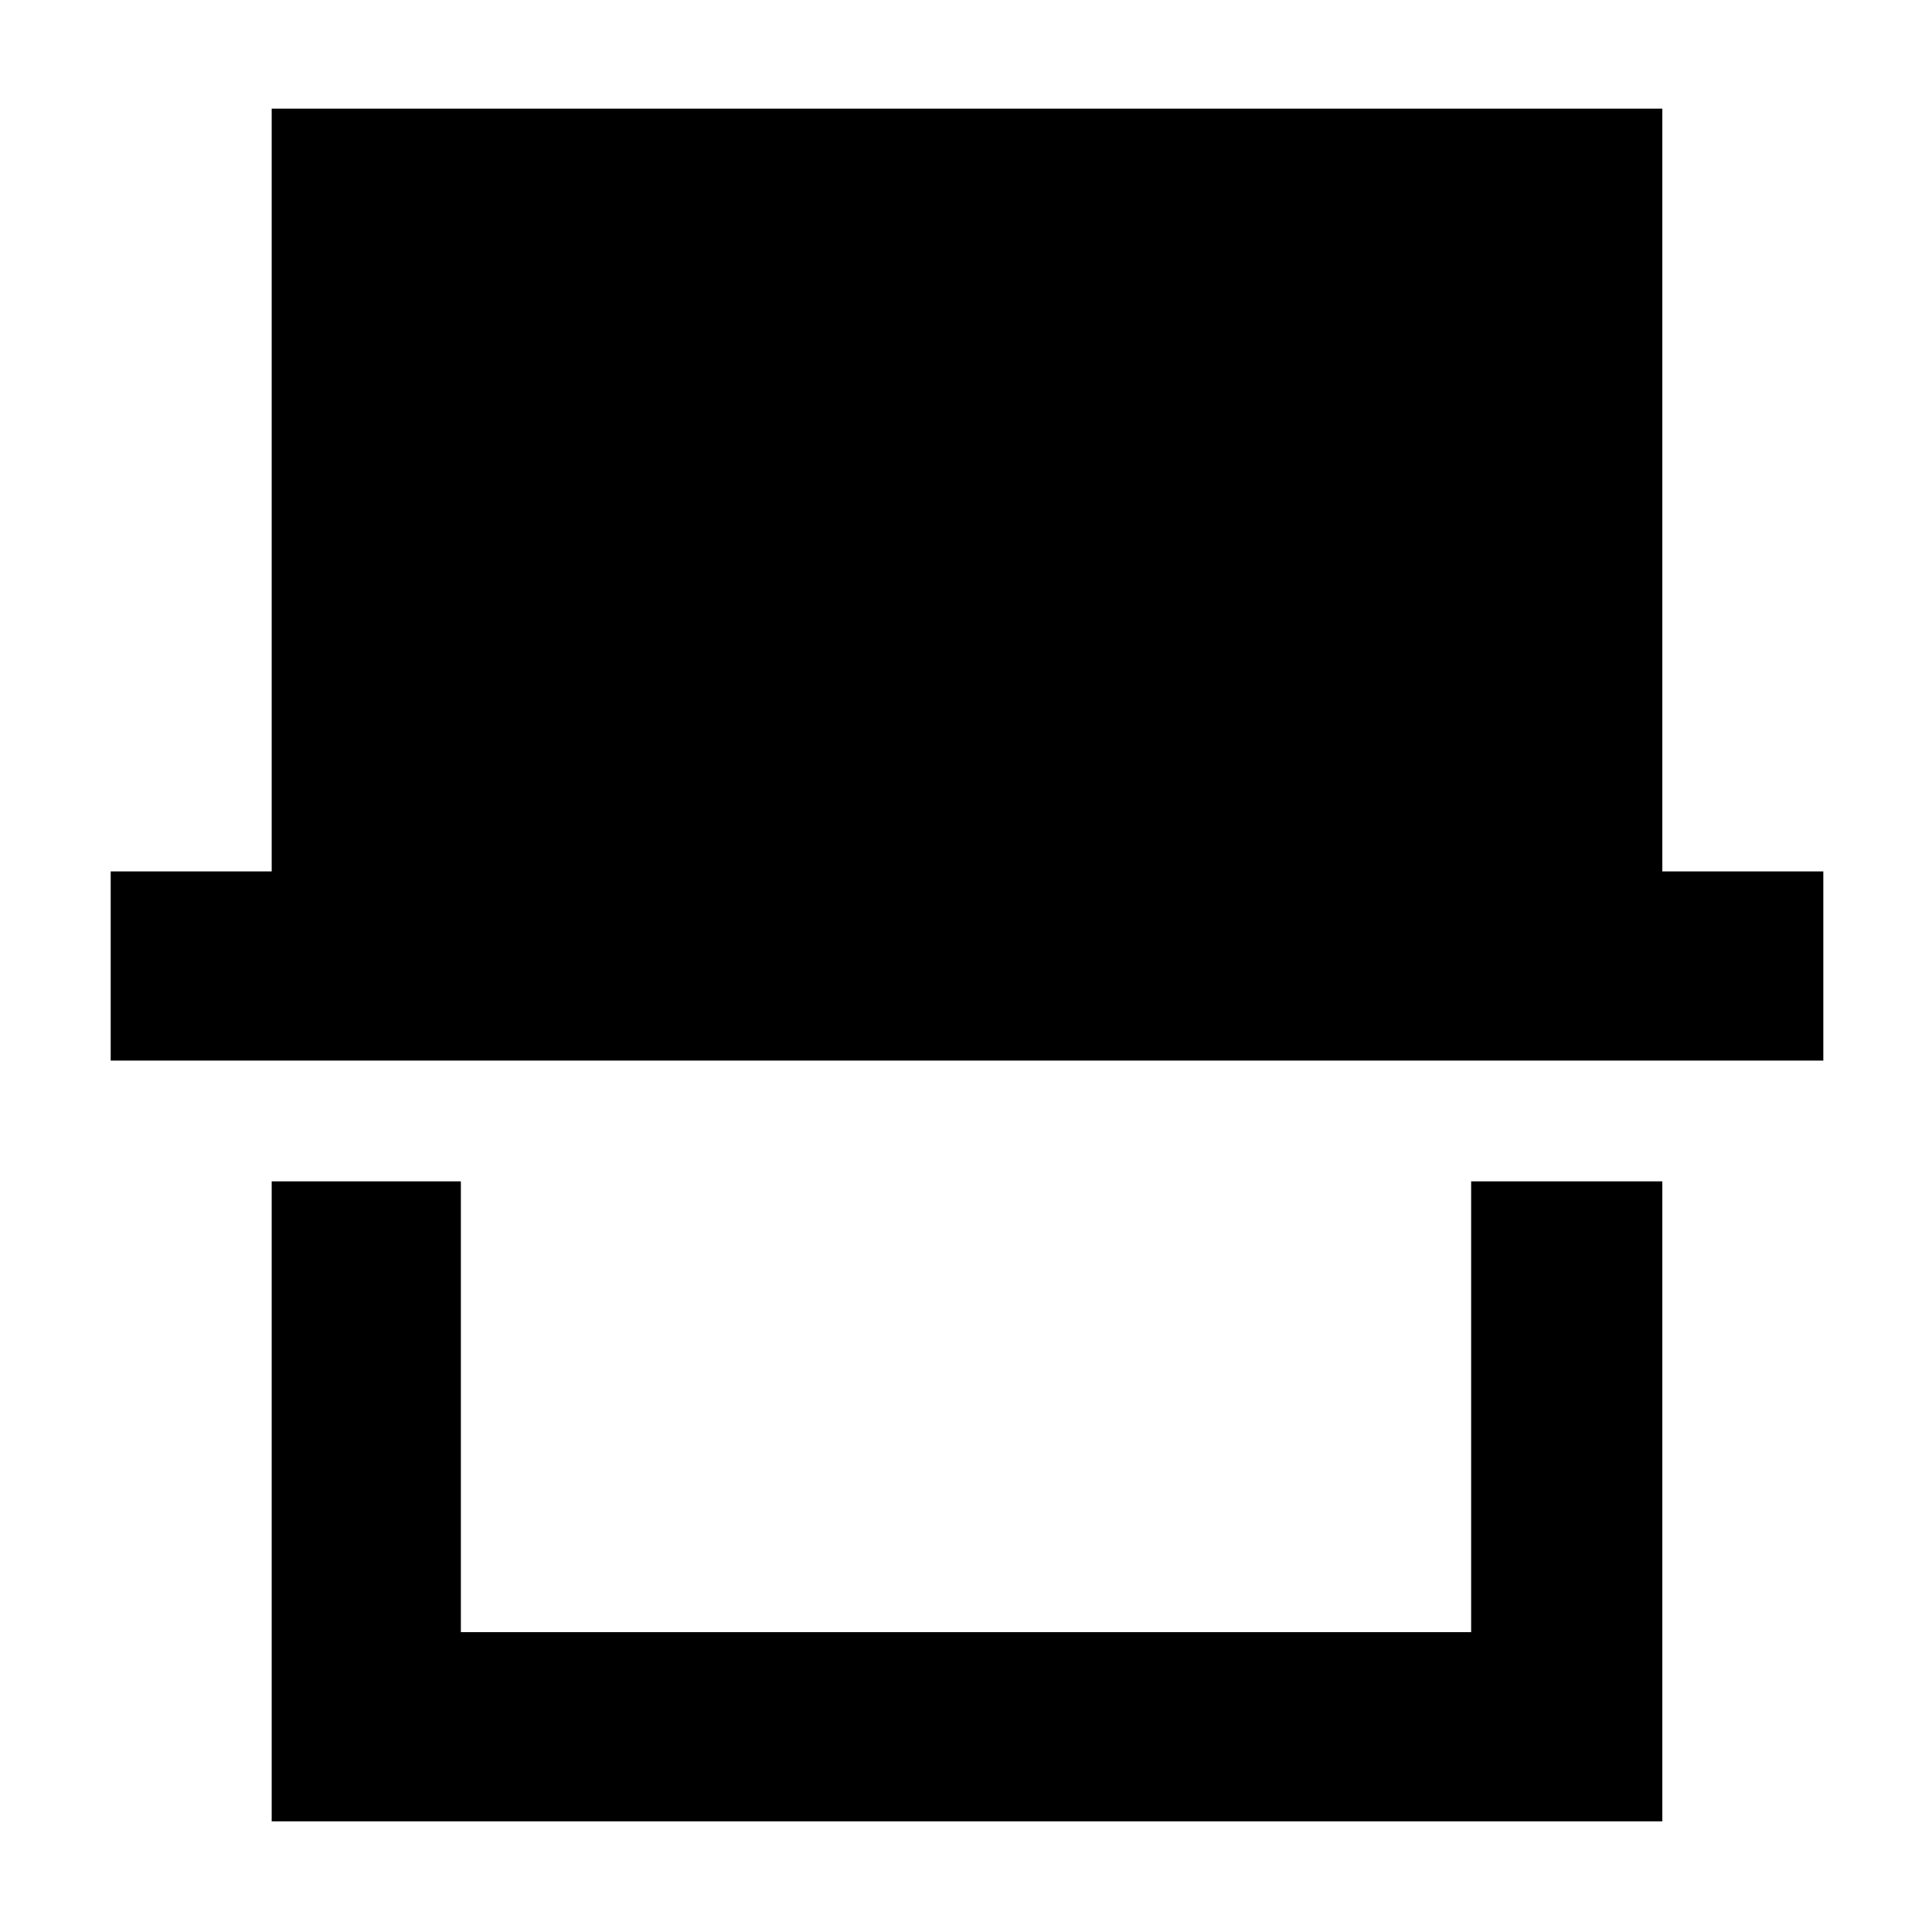<svg xmlns="http://www.w3.org/2000/svg" width="48" height="48" viewBox="0 -960 960 960"><path d="M135-55v-318h94v224h502v-224h95v318H135ZM55-433v-94h80v-379h691v379h80v94H55Zm676 284H229h502Z"/></svg>